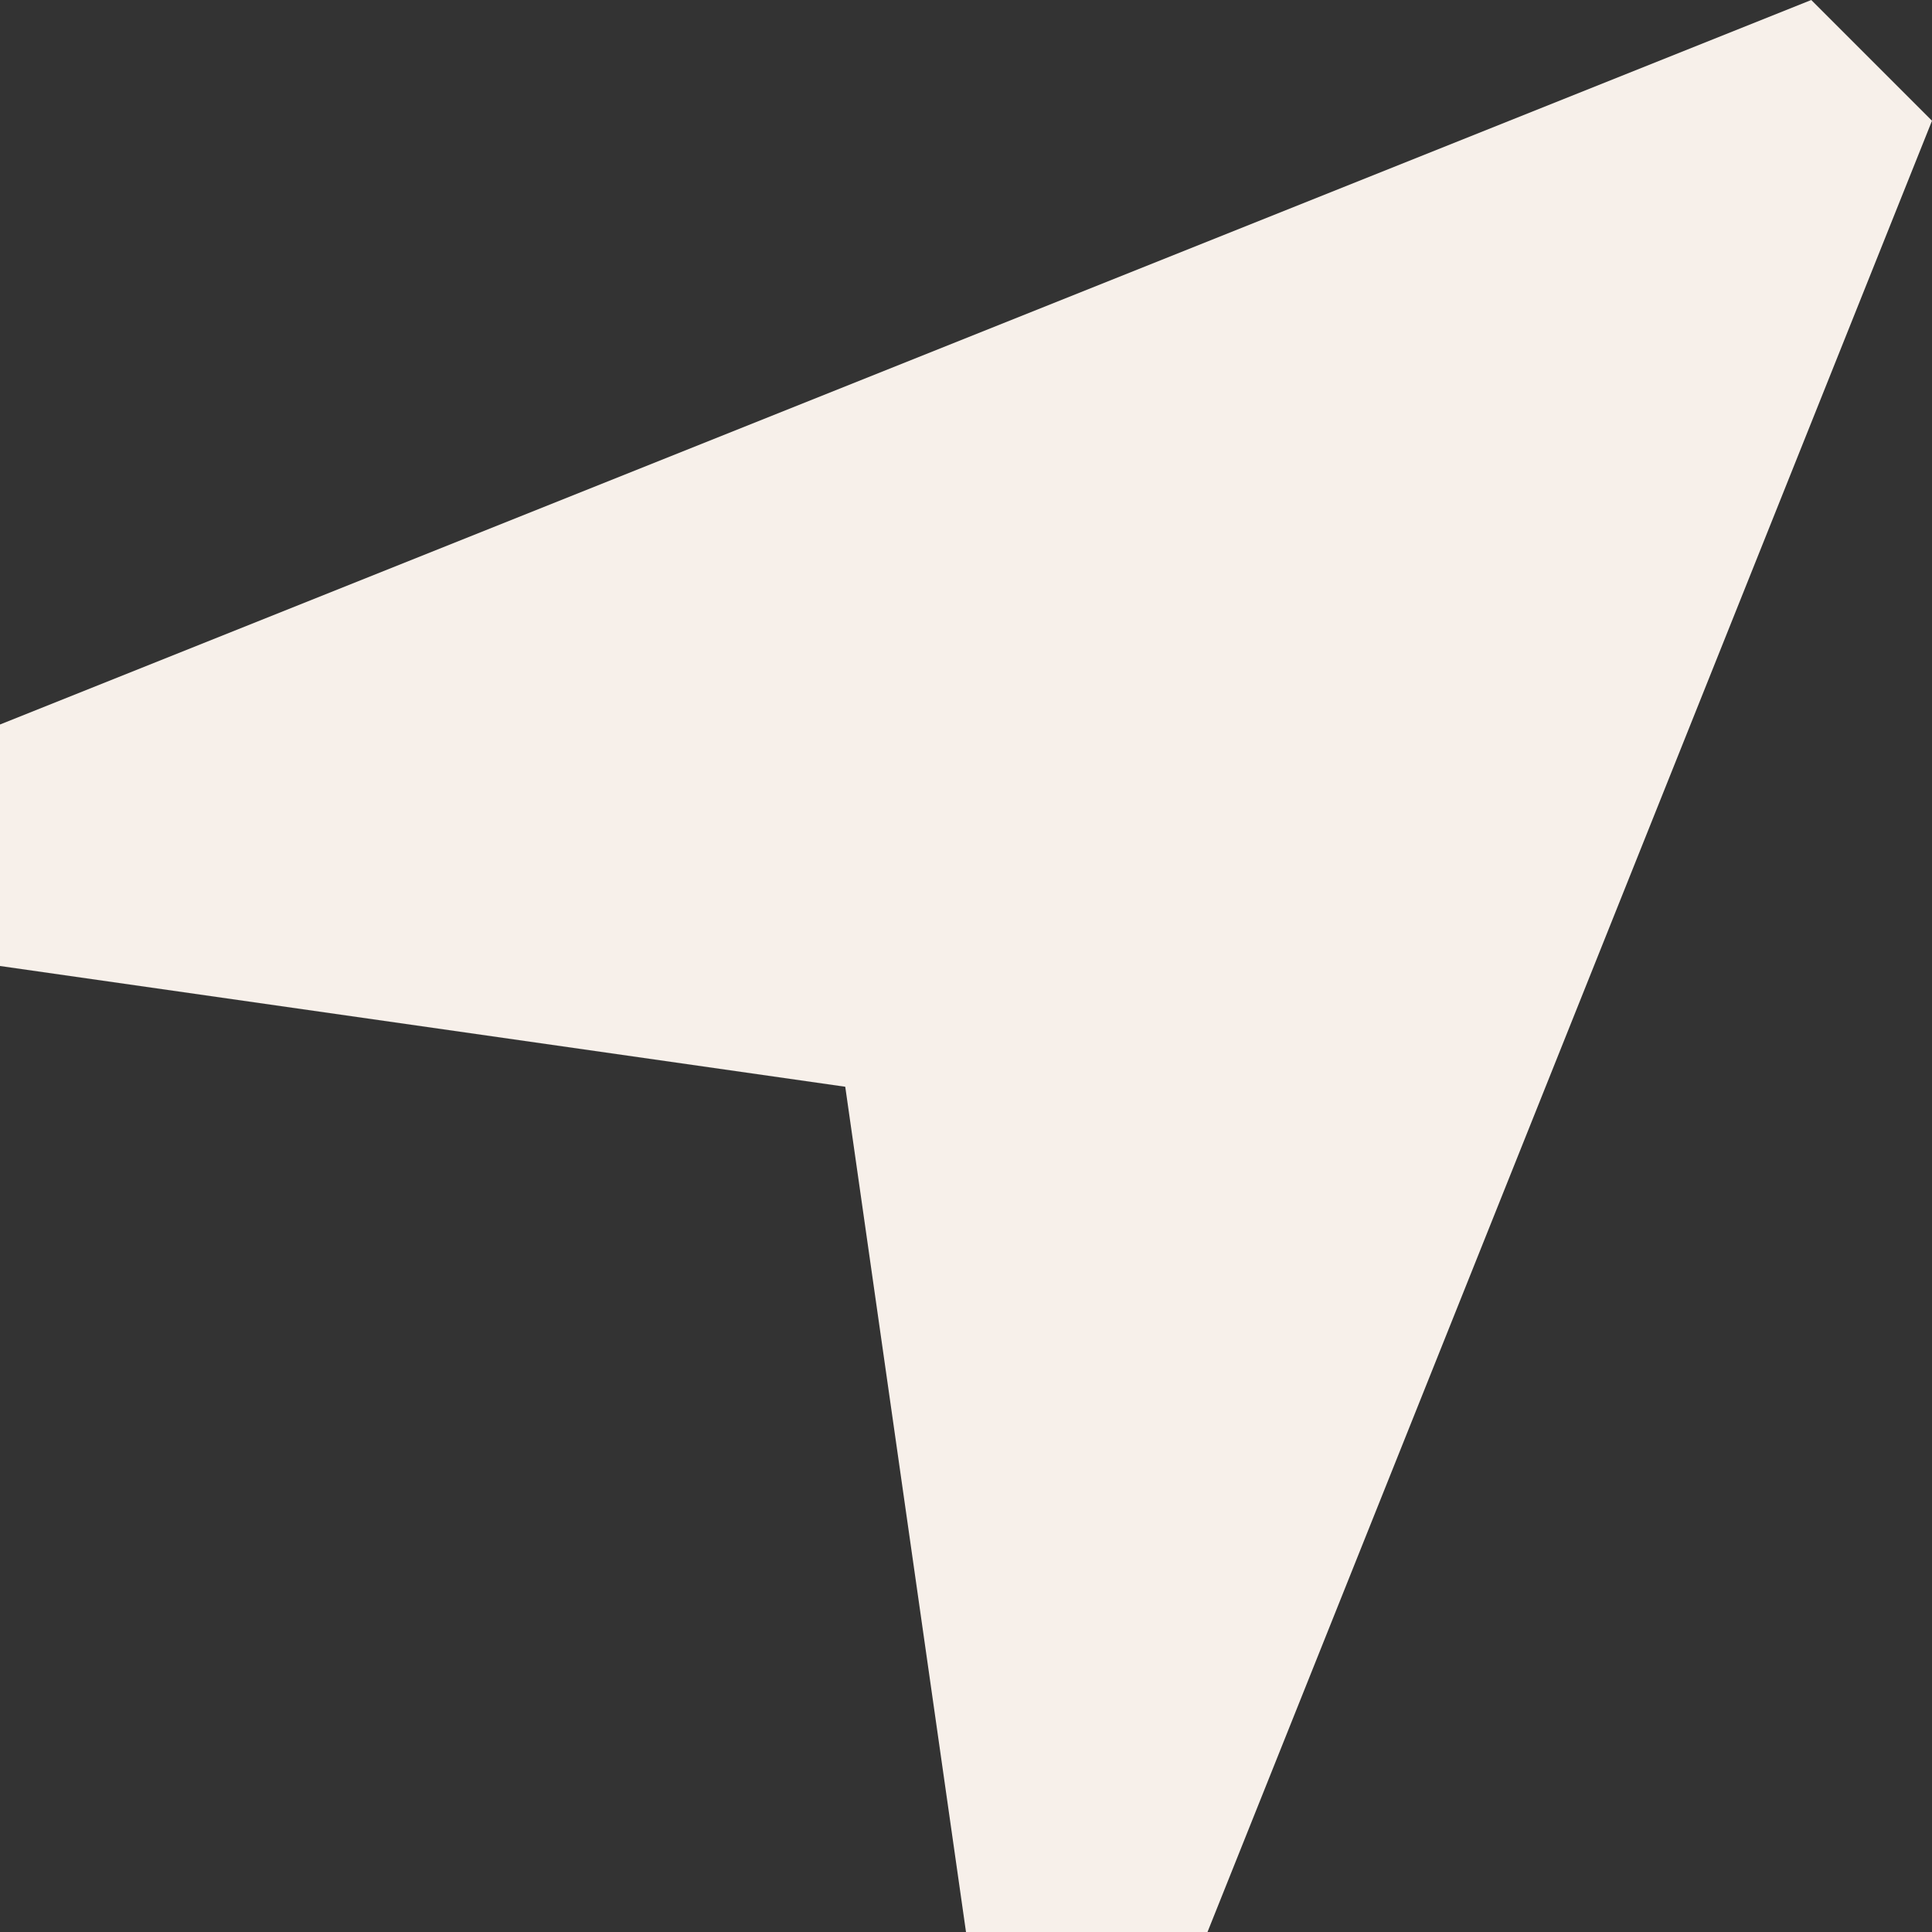 <svg width="16" height="16" viewBox="0 0 16 16" fill="none" xmlns="http://www.w3.org/2000/svg">
<rect x="0" y="0" width="16" height="16" fill="#333333" stroke="none"/>
<g id="Chunk/LocationArrow">
<path id="Icon" d="M16 1L15 0L0 6V8L7 9L8 16H10L16 1Z" fill="#F7F0EA"/>
</g>
</svg>

